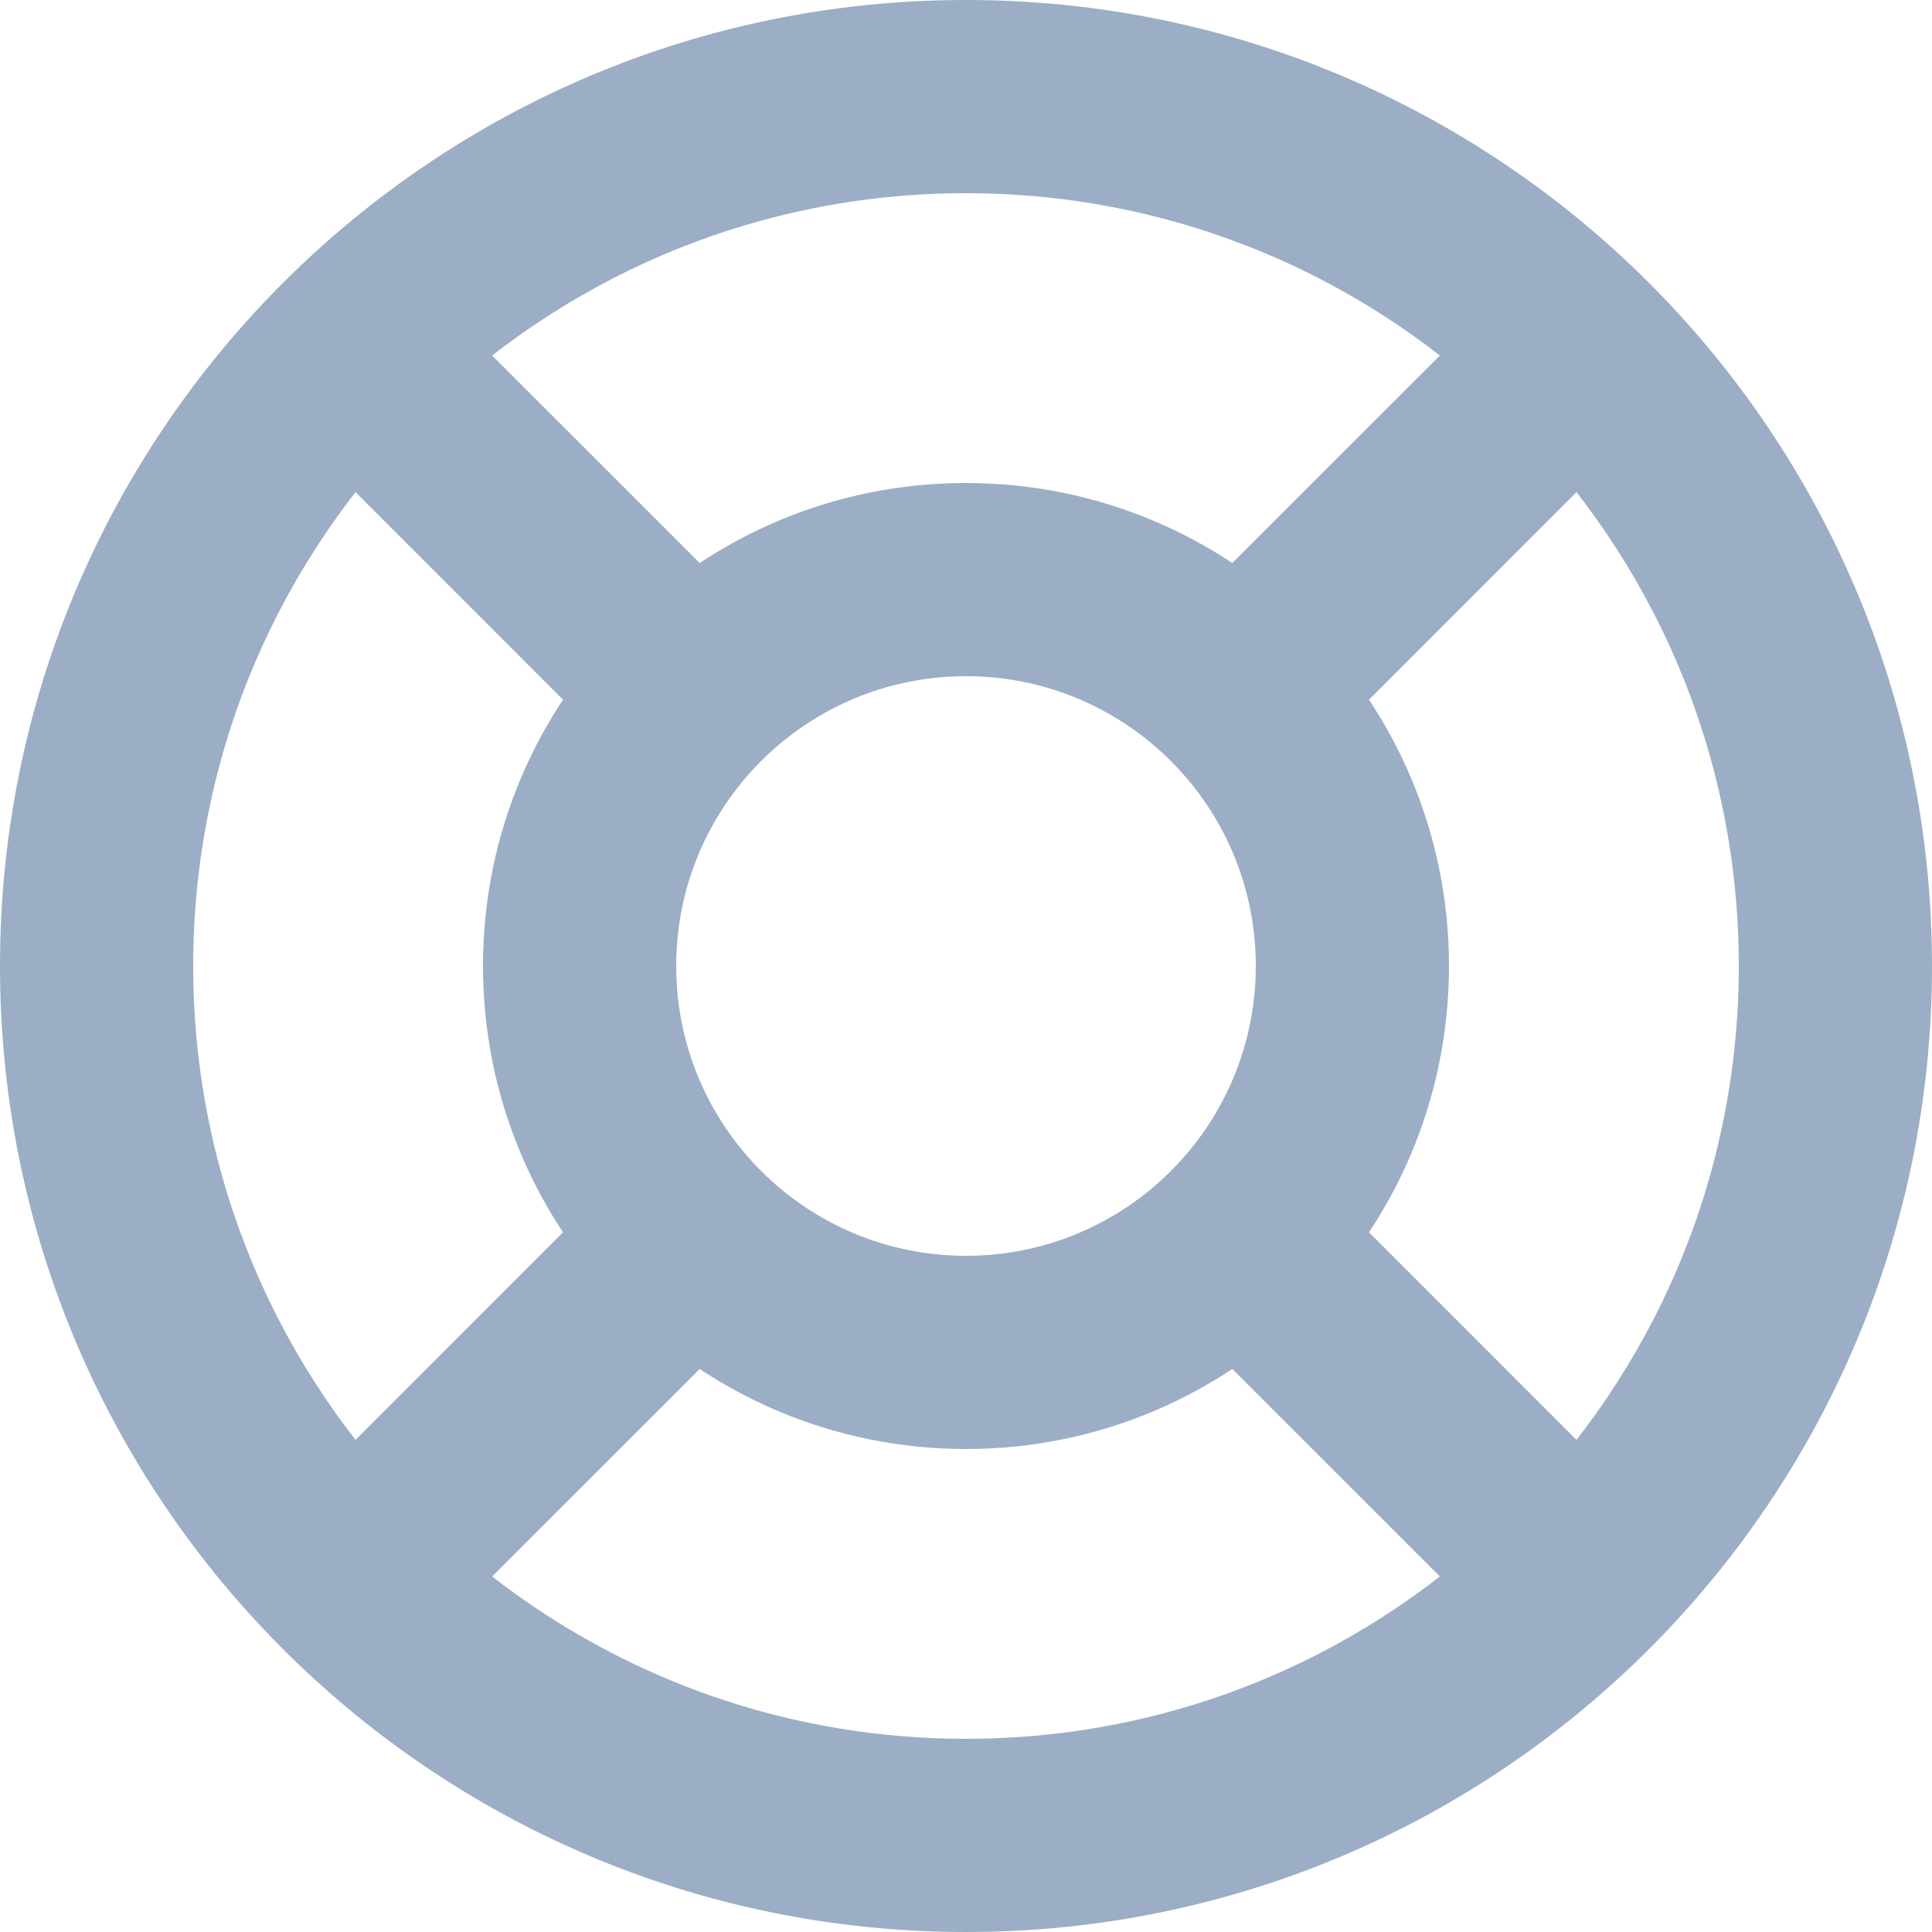 <svg width="20" height="20" viewBox="0 0 20 20" fill="none" xmlns="http://www.w3.org/2000/svg">
<path d="M18 10C18 14.418 14.418 18 10 18V20C15.523 20 20 15.523 20 10H18ZM10 18C5.582 18 2 14.418 2 10H0C0 15.523 4.477 20 10 20V18ZM2 10C2 5.582 5.582 2 10 2V0C4.477 0 0 4.477 0 10H2ZM10 2C14.418 2 18 5.582 18 10H20C20 4.477 15.523 0 10 0V2ZM13 10C13 11.657 11.657 13 10 13V15C12.761 15 15 12.761 15 10H13ZM10 13C8.343 13 7 11.657 7 10H5C5 12.761 7.239 15 10 15V13ZM7 10C7 8.343 8.343 7 10 7V5C7.239 5 5 7.239 5 10H7ZM10 7C11.657 7 13 8.343 13 10H15C15 7.239 12.761 5 10 5V7ZM15.657 2.929L12.121 6.464L13.536 7.879L17.071 4.343L15.657 2.929ZM12.121 13.536L15.657 17.071L17.071 15.657L13.536 12.121L12.121 13.536ZM7.879 6.464L4.343 2.929L2.929 4.343L6.464 7.879L7.879 6.464ZM6.464 12.121L2.929 15.657L4.343 17.071L7.879 13.536L6.464 12.121Z" fill="#9BAEC6"/>
</svg>

